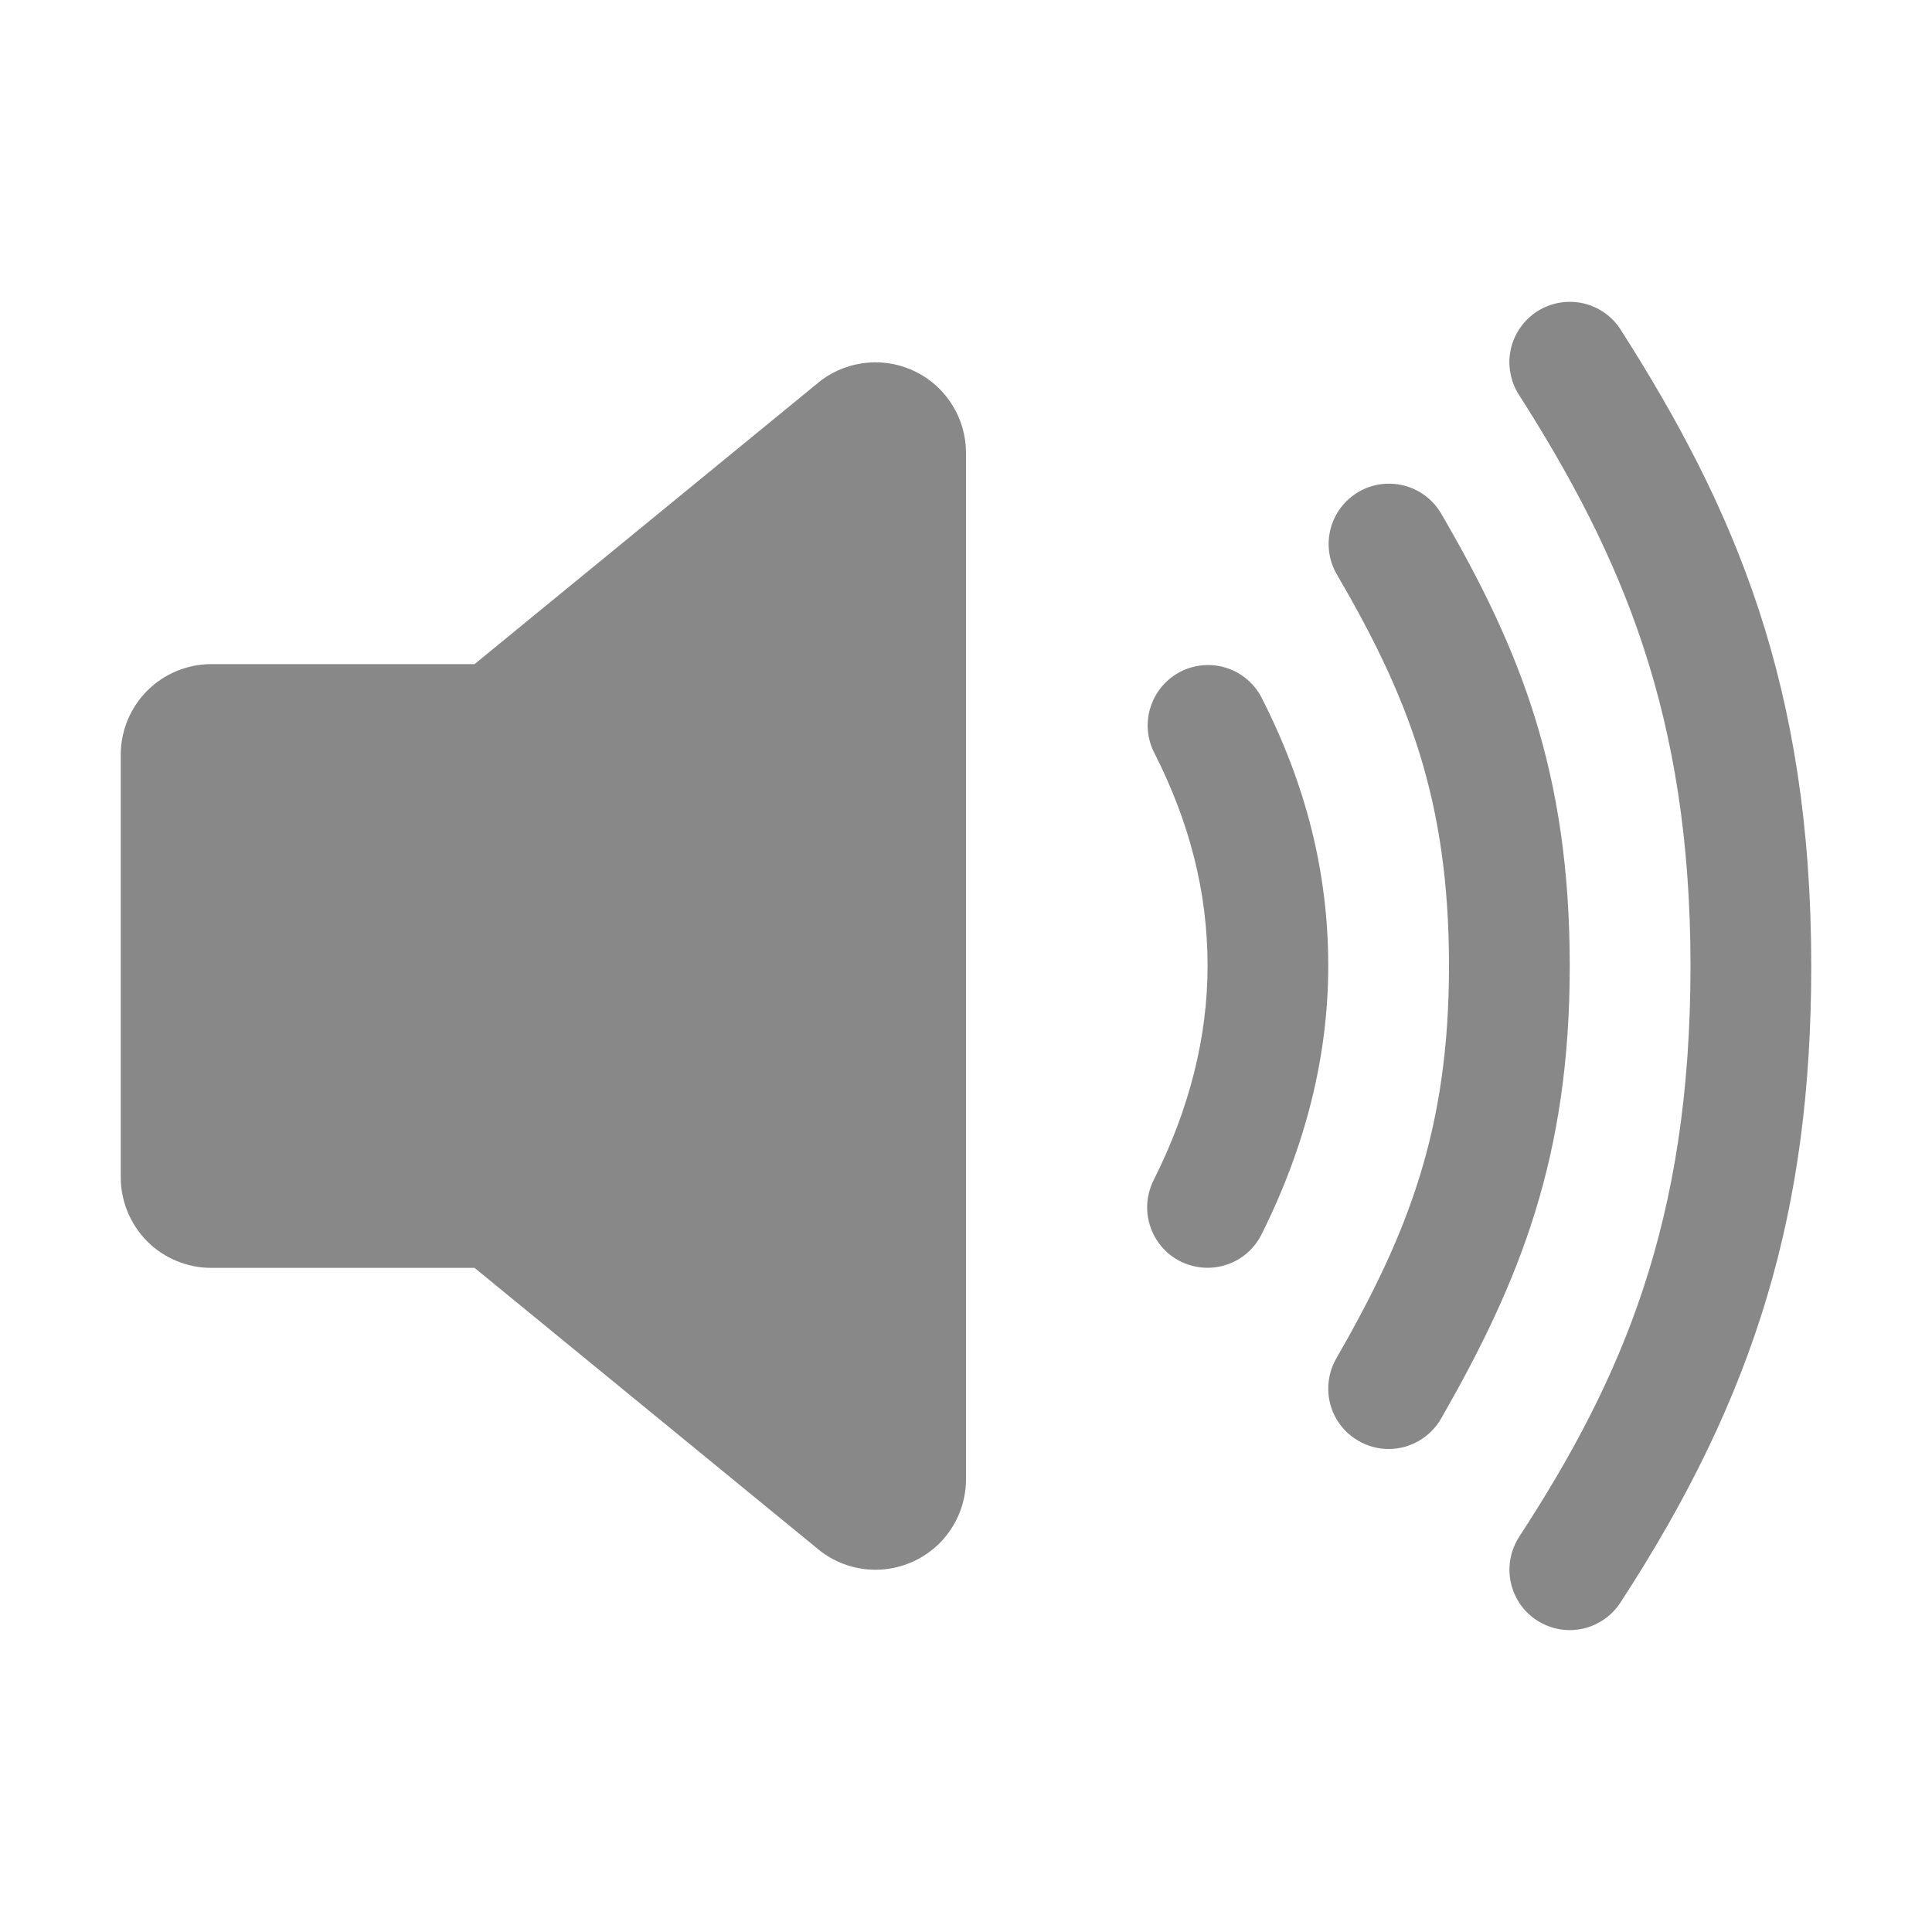 <svg width="24" height="24" viewBox="0 0 24 24" fill="none" xmlns="http://www.w3.org/2000/svg">
<path d="M10.875 19.5C10.635 19.5 10.402 19.423 10.209 19.281C10.199 19.273 10.188 19.265 10.178 19.257L5.895 15.75H2.625C2.327 15.75 2.04 15.632 1.829 15.421C1.619 15.21 1.5 14.923 1.5 14.625V9.375C1.5 9.077 1.619 8.791 1.829 8.58C2.04 8.369 2.327 8.25 2.625 8.25H5.895L10.178 4.743C10.187 4.735 10.198 4.727 10.208 4.719C10.376 4.596 10.574 4.522 10.782 4.505C10.989 4.487 11.197 4.528 11.383 4.622C11.568 4.715 11.724 4.859 11.833 5.036C11.942 5.213 12 5.417 12 5.625V18.375C12 18.673 11.882 18.959 11.671 19.171C11.46 19.381 11.173 19.5 10.875 19.5Z" fill="#888888"/>
<path d="M15 15.749C14.872 15.749 14.746 15.716 14.634 15.654C14.523 15.592 14.429 15.502 14.362 15.393C14.295 15.284 14.257 15.159 14.251 15.032C14.245 14.904 14.273 14.777 14.33 14.662C14.775 13.778 15.001 12.881 15.001 11.999C15.001 11.091 14.782 10.221 14.333 9.34C14.246 9.163 14.233 8.96 14.296 8.774C14.358 8.587 14.491 8.433 14.666 8.343C14.841 8.254 15.044 8.237 15.232 8.296C15.419 8.355 15.576 8.485 15.668 8.659C16.228 9.755 16.5 10.848 16.5 11.999C16.5 13.118 16.219 14.24 15.67 15.336C15.608 15.461 15.512 15.565 15.394 15.638C15.275 15.711 15.139 15.749 15 15.749Z" fill="#888888"/>
<path d="M17.25 18C17.118 18 16.989 17.965 16.875 17.899C16.761 17.833 16.666 17.739 16.6 17.625C16.534 17.511 16.5 17.381 16.5 17.25C16.5 17.118 16.534 16.989 16.6 16.875C17.487 15.332 18 14.039 18 12C18 9.929 17.488 8.645 16.602 7.127C16.505 6.956 16.479 6.753 16.531 6.562C16.582 6.372 16.707 6.21 16.877 6.11C17.047 6.011 17.25 5.983 17.441 6.032C17.632 6.08 17.796 6.203 17.898 6.372C18.887 8.067 19.5 9.6 19.5 12C19.5 14.364 18.888 15.904 17.9 17.625C17.834 17.739 17.739 17.833 17.625 17.899C17.511 17.965 17.382 18 17.25 18Z" fill="#888888"/>
<path d="M19.5 20.25C19.365 20.25 19.233 20.213 19.116 20.144C19 20.075 18.905 19.976 18.841 19.857C18.777 19.738 18.746 19.604 18.751 19.469C18.757 19.334 18.799 19.203 18.872 19.09C20.149 17.131 21 15.176 21 12C21 8.883 20.148 6.908 18.868 4.903C18.815 4.82 18.779 4.728 18.762 4.63C18.744 4.533 18.746 4.434 18.768 4.338C18.789 4.241 18.829 4.15 18.886 4.07C18.942 3.989 19.014 3.92 19.097 3.867C19.18 3.814 19.273 3.778 19.37 3.761C19.467 3.744 19.566 3.746 19.663 3.767C19.759 3.788 19.85 3.828 19.931 3.885C20.012 3.941 20.08 4.013 20.133 4.096C21.554 6.323 22.5 8.519 22.5 12C22.5 15.035 21.813 17.326 20.128 19.91C20.06 20.014 19.967 20.1 19.857 20.159C19.748 20.219 19.625 20.25 19.5 20.25Z" fill="#888888"/>
</svg>
